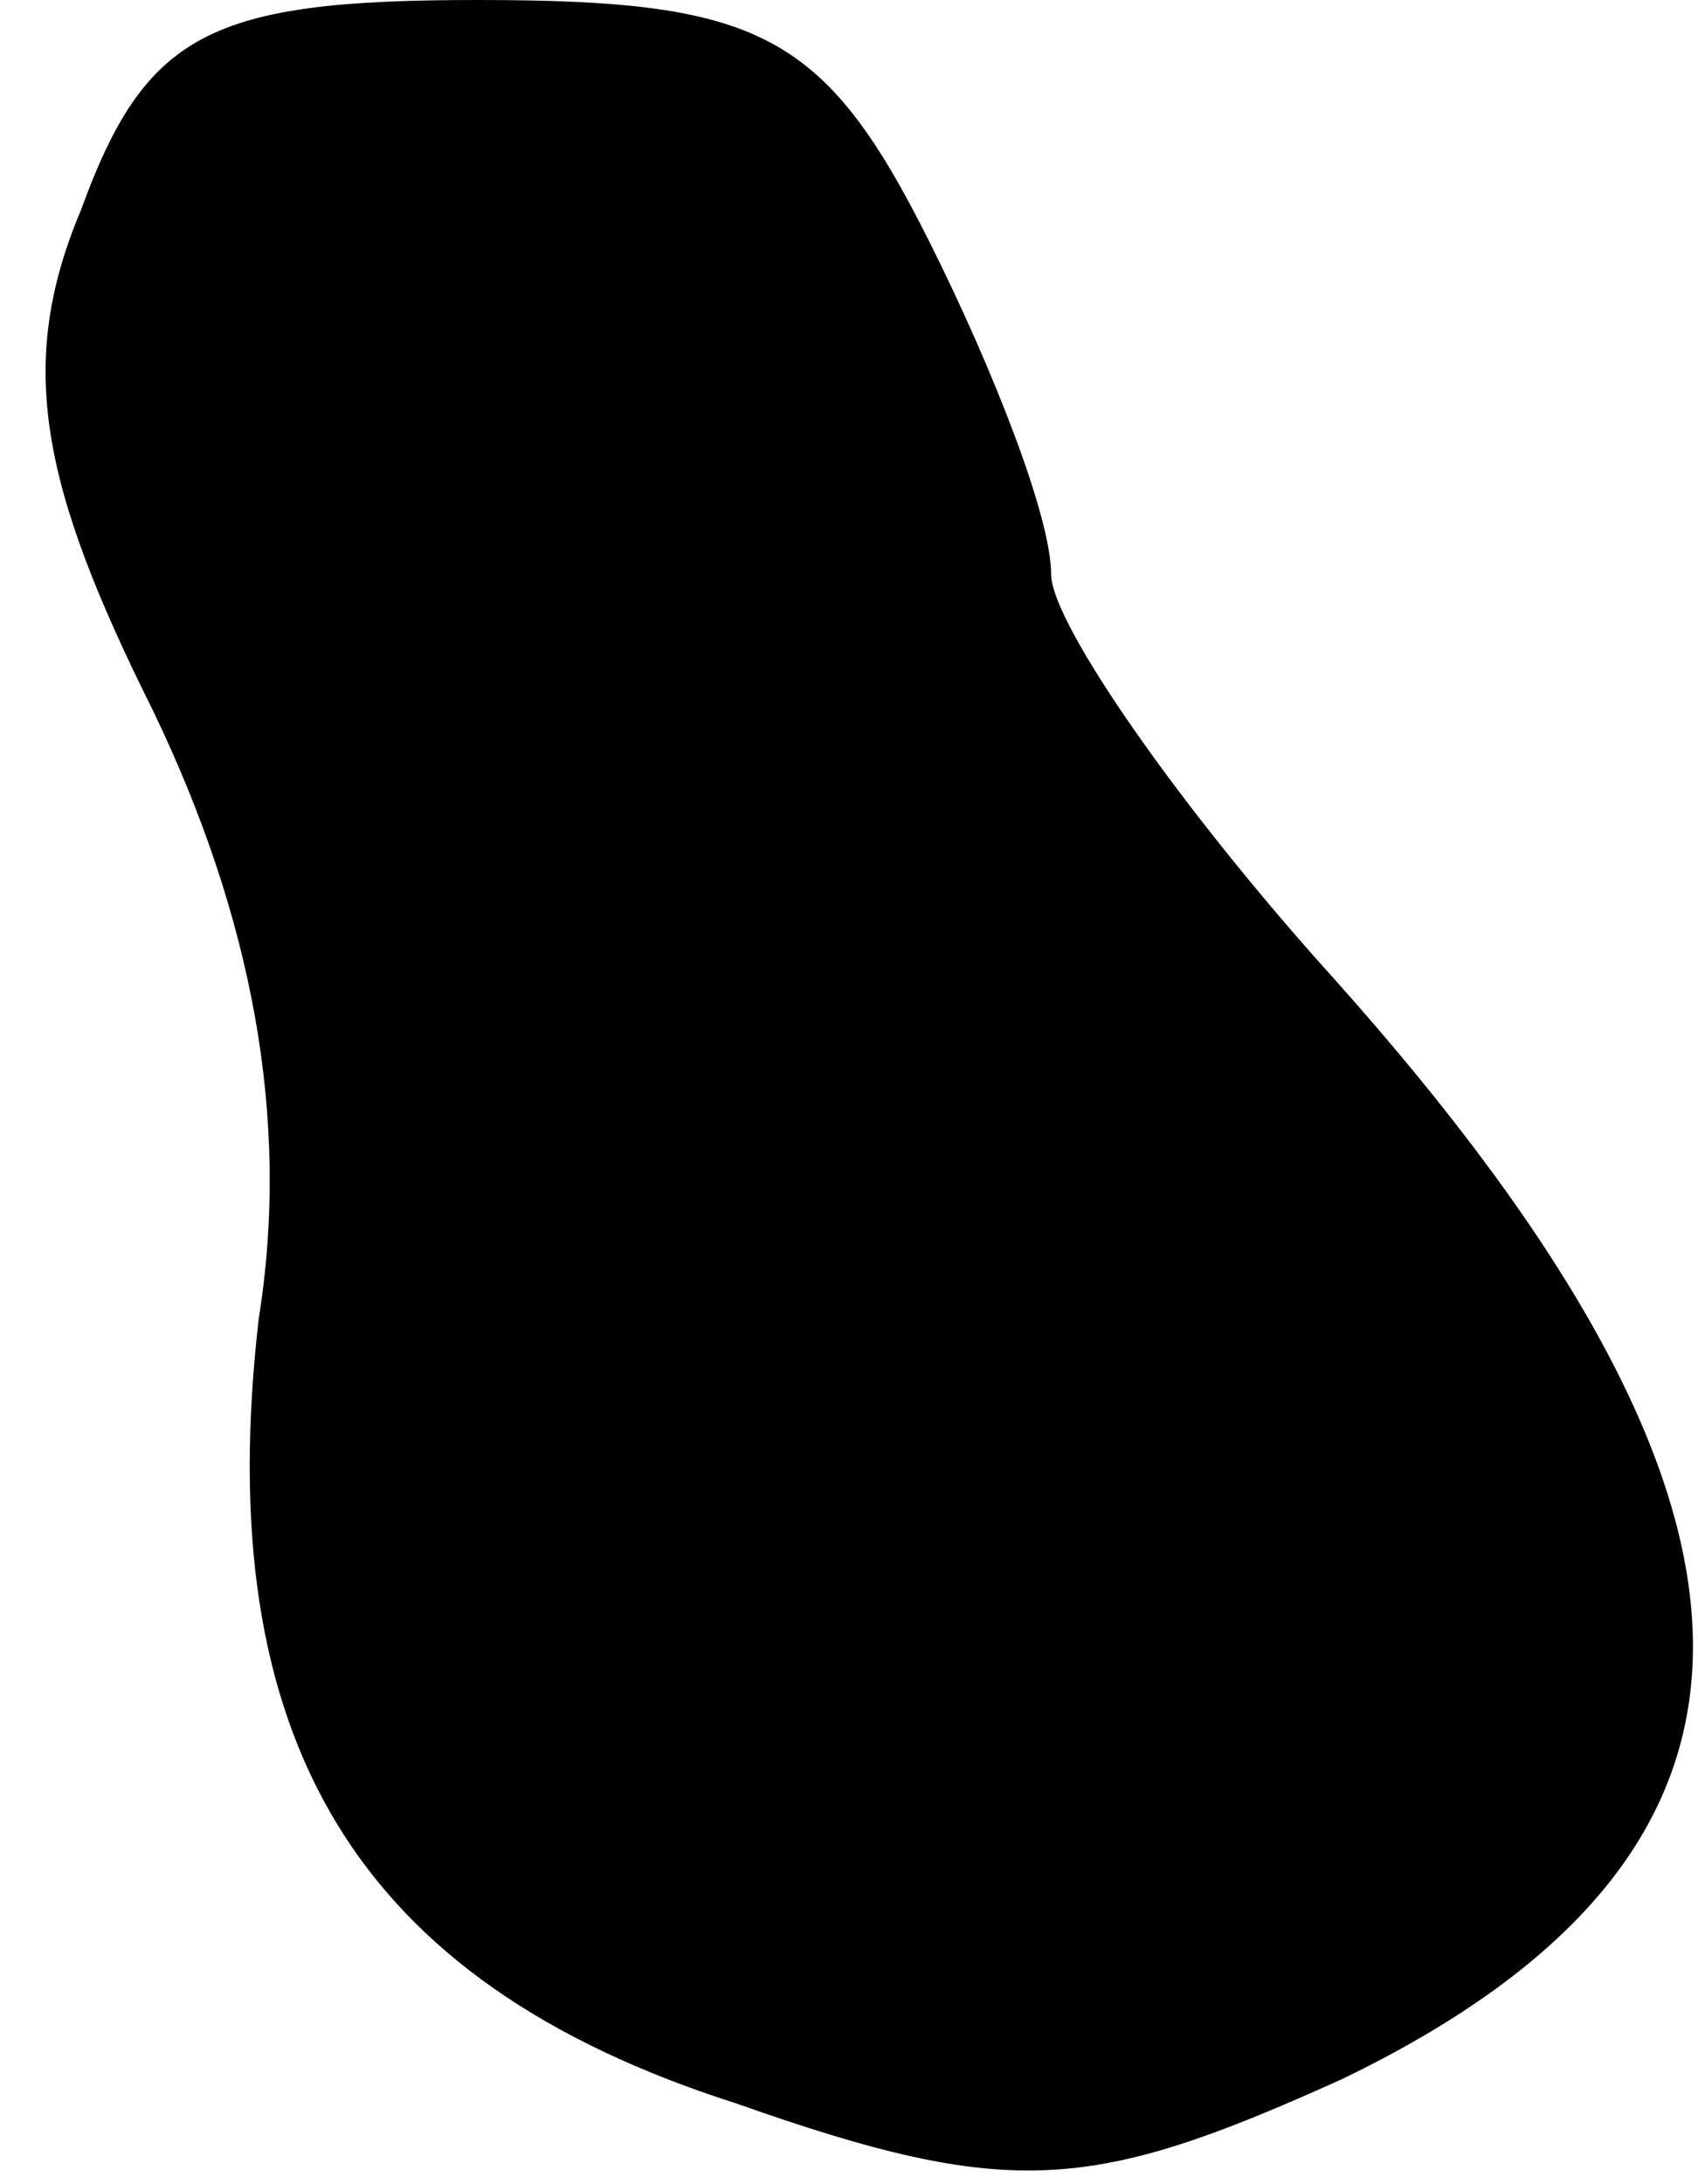 <?xml version="1.0" standalone="no"?>
<!DOCTYPE svg PUBLIC "-//W3C//DTD SVG 20010904//EN"
 "http://www.w3.org/TR/2001/REC-SVG-20010904/DTD/svg10.dtd">
<svg version="1.0" xmlns="http://www.w3.org/2000/svg"
 width="21pt" height="27pt" viewBox="0 0 21 27"
 preserveAspectRatio="xMidYMid meet">
<g transform="translate(0,27) scale(0.1,-0.1)"
fill="#000000" stroke="none">
<path fill="#000000" stroke="none" d="M10 244 c-8 -19 -5 -34 9 -62 12 -25
17 -50 13 -75 -6 -52 12 -82 59 -97 34 -12 44 -11 75 3 58 28 58 70 -1 136
-19 21 -35 44 -35 50 0 7 -7 25 -15 41 -13 26 -21 30 -56 30 -33 0 -41 -4 -49
-26z"/>
</g>
</svg>
